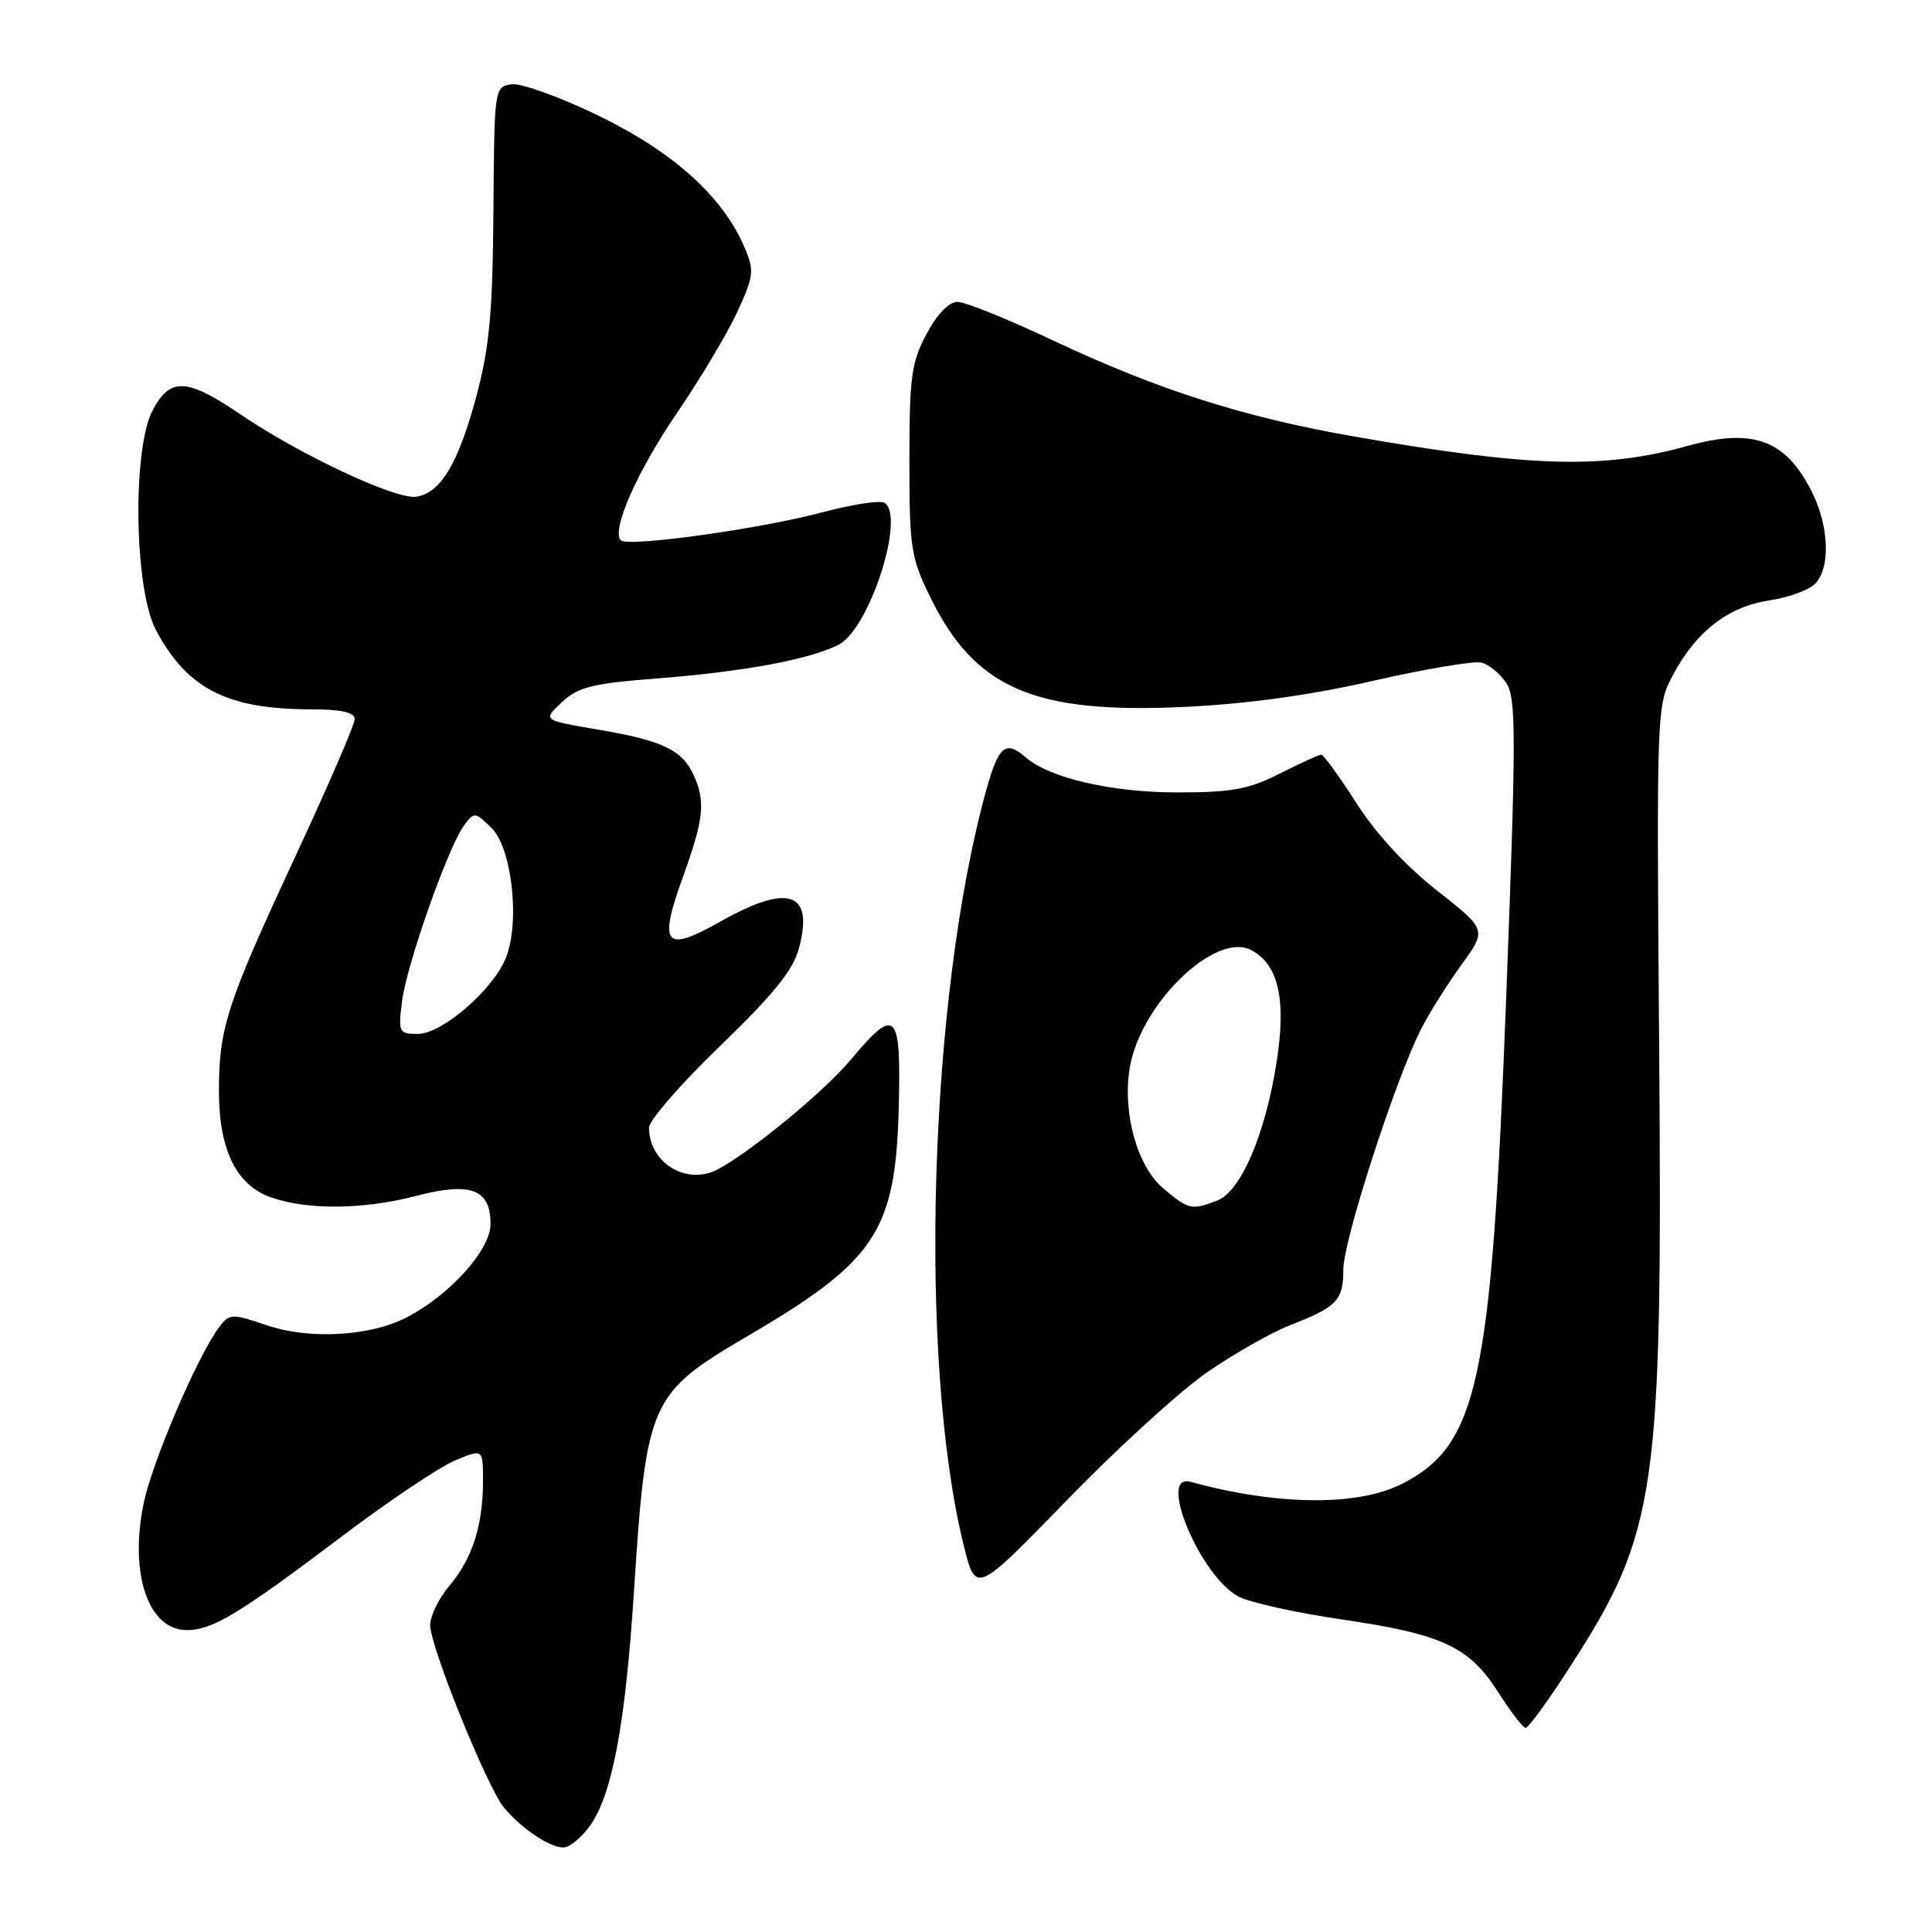 <?xml version="1.0" encoding="UTF-8" standalone="no"?>
<!DOCTYPE svg PUBLIC "-//W3C//DTD SVG 1.1//EN" "http://www.w3.org/Graphics/SVG/1.1/DTD/svg11.dtd" >
<svg xmlns="http://www.w3.org/2000/svg" xmlns:xlink="http://www.w3.org/1999/xlink" version="1.1" viewBox="0 0 256 256">
 <g >
 <path fill="currentColor"
d=" M 78.12 242.00 C 81.08 237.96 82.86 228.61 83.99 211.06 C 85.64 185.58 86.06 184.65 99.16 176.98 C 116.00 167.11 118.65 163.13 119.08 147.00 C 119.43 133.94 118.74 133.23 112.74 140.41 C 109.23 144.60 99.64 152.52 95.14 154.93 C 91.01 157.14 86.00 154.11 86.00 149.41 C 86.00 148.46 90.24 143.59 95.42 138.59 C 102.49 131.77 105.09 128.55 105.86 125.68 C 107.87 118.16 104.49 117.01 95.42 122.13 C 88.08 126.28 87.22 125.27 90.46 116.29 C 93.28 108.48 93.52 106.23 91.89 102.66 C 90.39 99.36 87.71 98.10 79.15 96.66 C 71.91 95.43 71.91 95.43 74.44 93.06 C 76.60 91.03 78.43 90.57 87.02 89.90 C 98.52 89.01 107.32 87.38 111.13 85.42 C 115.21 83.33 120.03 68.37 117.19 66.62 C 116.61 66.26 112.85 66.85 108.82 67.92 C 100.68 70.09 83.18 72.52 82.27 71.60 C 80.96 70.30 84.41 62.47 89.71 54.71 C 92.79 50.20 96.39 44.17 97.70 41.32 C 99.89 36.56 99.97 35.87 98.67 32.82 C 95.82 26.10 89.29 20.19 79.43 15.39 C 74.30 12.89 69.06 10.99 67.80 11.17 C 65.51 11.50 65.50 11.59 65.38 28.00 C 65.28 41.42 64.86 45.99 63.12 52.50 C 60.74 61.40 58.38 65.34 55.14 65.82 C 52.46 66.22 39.79 60.29 31.96 54.97 C 24.78 50.10 22.62 49.97 20.28 54.25 C 17.51 59.31 17.76 78.04 20.67 83.50 C 24.82 91.29 30.11 93.98 41.25 93.99 C 45.27 94.00 47.00 94.39 47.00 95.29 C 47.00 96.00 43.45 104.21 39.11 113.54 C 30.08 132.95 29.01 136.21 29.01 144.50 C 29.00 152.38 31.33 157.10 36.00 158.69 C 40.88 160.36 48.16 160.27 55.12 158.47 C 62.41 156.58 65.00 157.55 65.00 162.19 C 65.00 165.61 59.62 171.60 53.85 174.58 C 49.03 177.07 40.97 177.52 35.36 175.61 C 30.78 174.05 30.43 174.05 29.13 175.73 C 26.31 179.37 20.15 193.70 19.02 199.27 C 17.12 208.61 19.67 216.00 24.77 216.00 C 28.18 215.99 31.64 213.89 45.54 203.40 C 51.61 198.82 58.25 194.38 60.29 193.52 C 64.00 191.97 64.00 191.97 64.00 196.24 C 64.00 202.11 62.59 206.51 59.56 210.11 C 58.15 211.78 57.00 214.13 57.00 215.33 C 56.99 218.15 64.58 236.90 66.79 239.53 C 69.28 242.49 73.29 245.09 74.89 244.77 C 75.66 244.62 77.11 243.38 78.12 242.00 Z  M 208.11 220.75 C 219.57 202.92 220.29 197.88 219.85 139.06 C 219.50 93.67 219.51 93.48 221.71 89.38 C 224.77 83.65 229.01 80.38 234.42 79.56 C 236.92 79.19 239.66 78.20 240.49 77.37 C 242.59 75.27 242.38 69.66 240.01 65.03 C 236.56 58.25 232.25 56.69 223.64 59.08 C 212.45 62.19 202.83 61.92 179.50 57.85 C 164.78 55.29 153.41 51.65 139.40 45.05 C 133.52 42.27 127.88 40.00 126.87 40.00 C 125.74 40.00 124.17 41.62 122.77 44.25 C 120.76 48.02 120.50 49.92 120.50 61.00 C 120.50 72.66 120.69 73.88 123.29 79.18 C 129.22 91.25 137.06 94.62 156.97 93.67 C 165.30 93.27 173.69 92.11 182.00 90.20 C 188.88 88.63 195.32 87.55 196.31 87.80 C 197.31 88.06 198.79 89.28 199.60 90.52 C 200.91 92.51 200.90 97.43 199.58 132.14 C 197.63 183.15 195.87 191.40 185.85 196.58 C 180.00 199.60 169.31 199.52 157.75 196.35 C 153.27 195.12 159.08 208.95 164.14 211.57 C 165.65 212.35 171.75 213.70 177.69 214.57 C 191.09 216.52 194.65 218.17 198.50 224.20 C 200.15 226.78 201.79 228.92 202.15 228.95 C 202.51 228.98 205.19 225.29 208.11 220.75 Z  M 160.00 181.80 C 163.57 179.33 168.53 176.53 171.00 175.57 C 177.17 173.17 178.00 172.30 178.00 168.19 C 178.00 164.41 184.84 143.22 188.23 136.50 C 189.34 134.30 191.77 130.41 193.64 127.85 C 197.02 123.20 197.02 123.20 190.41 118.00 C 186.25 114.73 182.29 110.44 179.72 106.40 C 177.47 102.88 175.38 100.00 175.07 100.00 C 174.75 100.01 172.29 101.13 169.58 102.50 C 165.46 104.59 163.25 105.00 156.01 105.00 C 147.30 105.00 139.11 103.11 135.92 100.36 C 133.23 98.04 132.32 98.80 130.67 104.75 C 123.07 132.19 121.64 180.41 127.72 204.86 C 129.30 211.21 129.30 211.21 141.40 198.75 C 148.05 191.89 156.43 184.26 160.00 181.80 Z  M 53.26 132.75 C 53.84 127.94 59.38 112.21 61.49 109.37 C 62.84 107.56 62.95 107.57 65.13 109.71 C 67.86 112.41 68.94 122.32 67.00 126.99 C 65.24 131.25 58.55 137.00 55.37 137.00 C 52.86 137.00 52.76 136.80 53.26 132.75 Z  M 154.15 157.48 C 150.69 154.56 148.72 147.51 149.69 141.53 C 151.07 133.05 161.06 123.36 165.82 125.90 C 169.41 127.83 170.45 132.40 169.17 140.65 C 167.67 150.31 164.42 157.89 161.27 159.09 C 157.87 160.38 157.50 160.30 154.15 157.48 Z "/>
</g>
</svg>